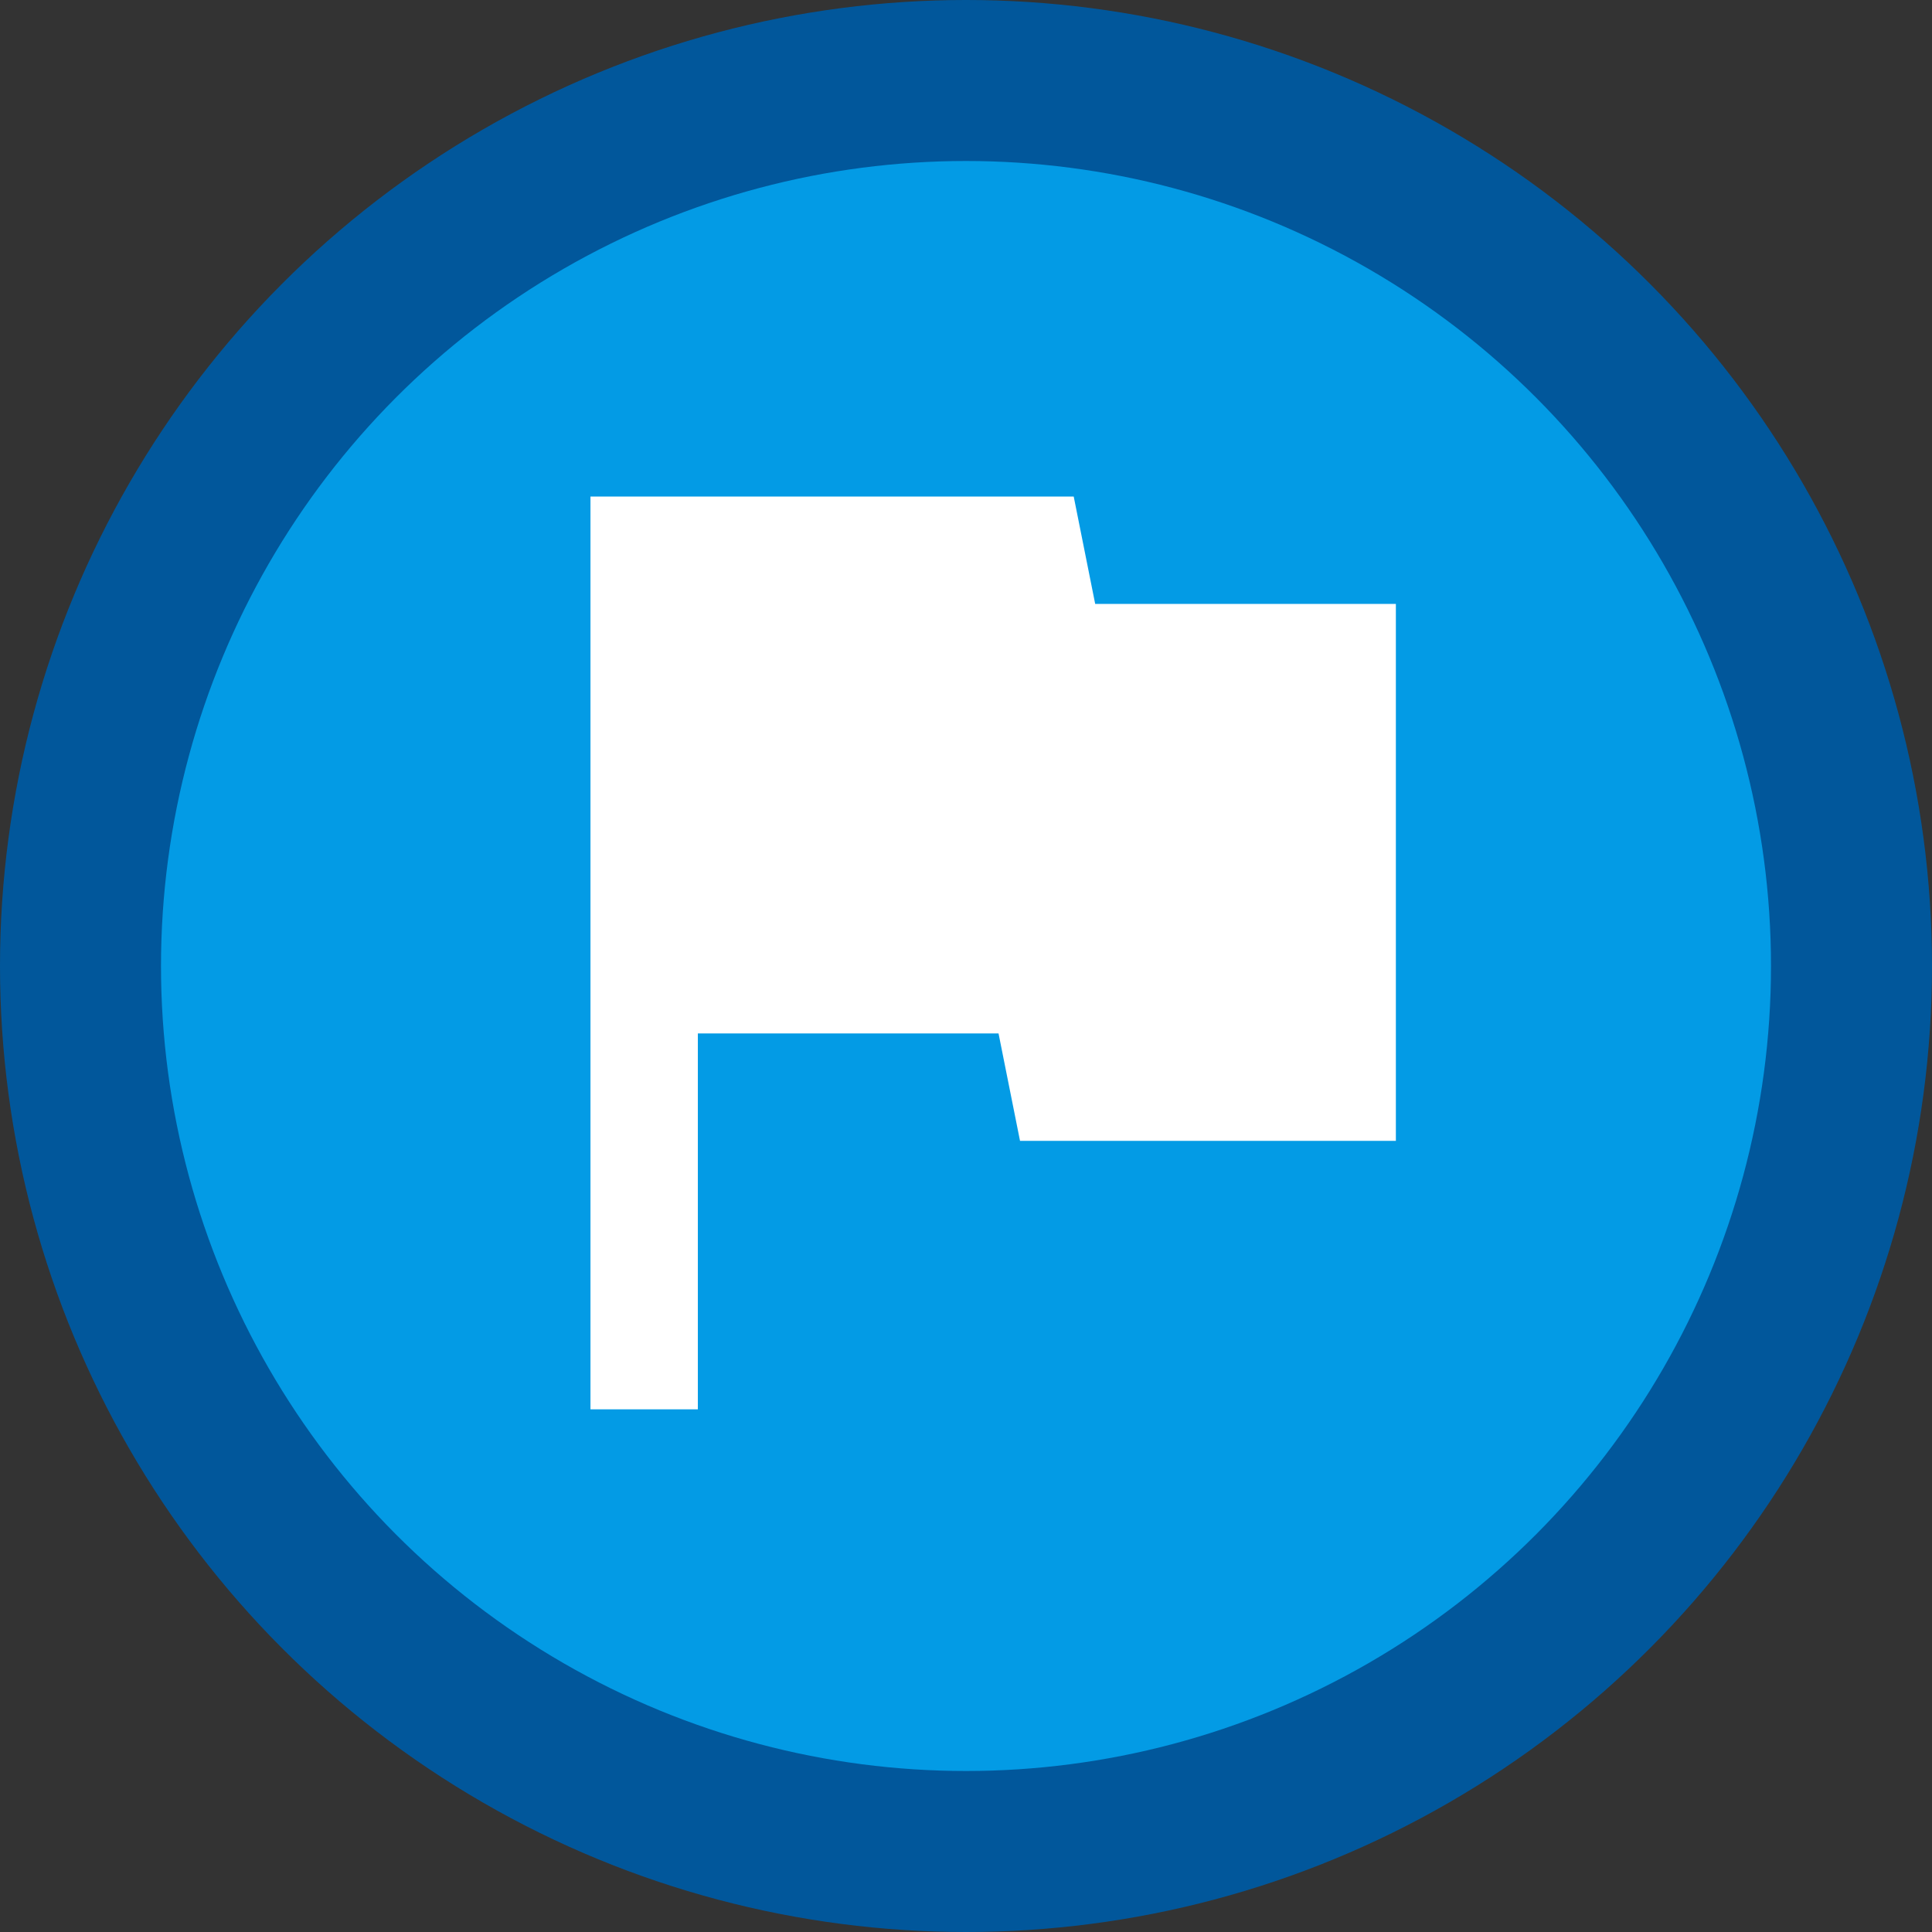 <svg xmlns="http://www.w3.org/2000/svg" xmlns:xlink="http://www.w3.org/1999/xlink" viewBox="0 0 24 24" id="marker_usermodifiedcoords">
        <rect x="0" y="0" width="24" height="24" fill="#333333" stroke="none"/>
        <circle fill="#01579B" cx="12" cy="12" r="12"/>
        <circle fill="#039BE5" cx="12" cy="12" r="10"/>
        <path fill="#fff" d="M14.4,6L14,4H5V21H7V14H12.6L13,16H20V6H14.4Z" transform="translate(4,3.5) scale(0.667)"/>
    </svg>
    
